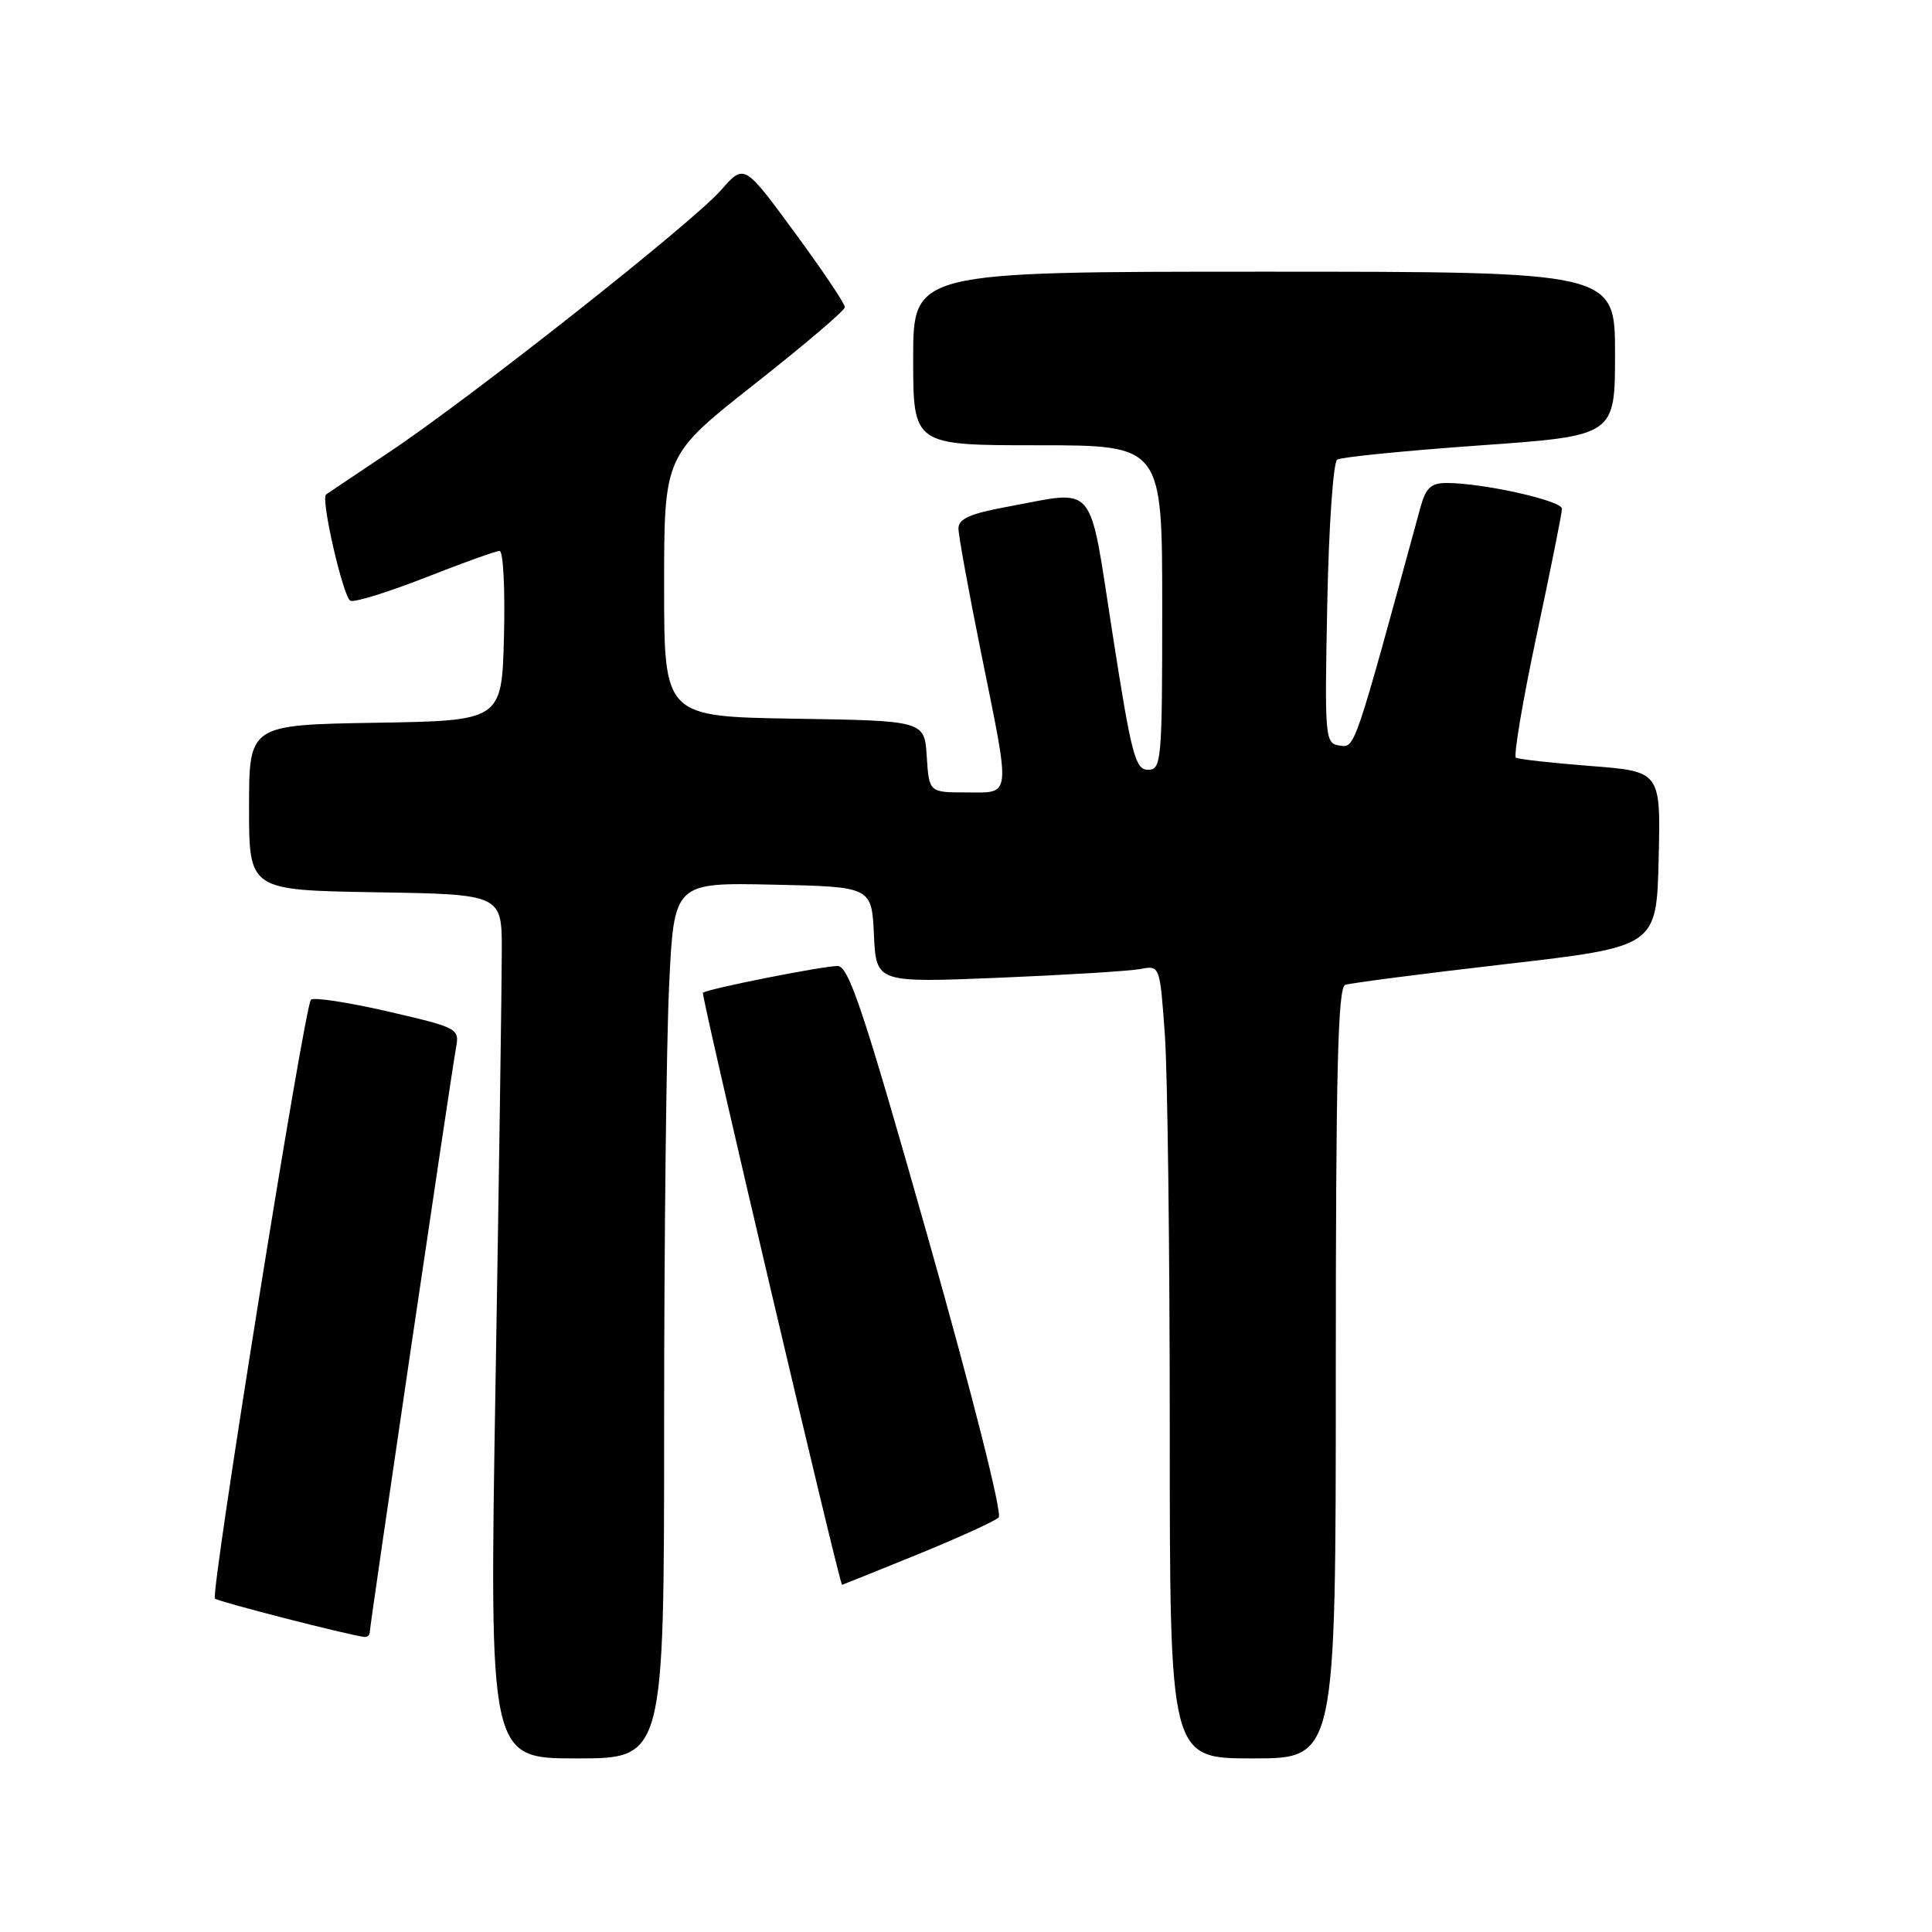<?xml version="1.0" encoding="UTF-8" standalone="no"?>
<!DOCTYPE svg PUBLIC "-//W3C//DTD SVG 1.1//EN" "http://www.w3.org/Graphics/SVG/1.1/DTD/svg11.dtd" >
<svg xmlns="http://www.w3.org/2000/svg" xmlns:xlink="http://www.w3.org/1999/xlink" version="1.1" viewBox="0 0 256 256">
 <g >
 <path fill="currentColor"
d=" M 88.00 188.66 C 88.00 164.27 88.30 138.16 88.66 130.63 C 89.31 116.94 89.31 116.94 102.41 117.22 C 115.50 117.50 115.50 117.50 115.80 123.86 C 116.10 130.22 116.10 130.22 132.30 129.56 C 141.21 129.19 149.67 128.67 151.10 128.40 C 153.69 127.91 153.69 127.91 154.35 137.11 C 154.71 142.17 155.00 165.81 155.00 189.65 C 155.00 233.00 155.00 233.00 166.00 233.00 C 177.00 233.00 177.00 233.00 177.00 181.97 C 177.00 142.04 177.27 130.84 178.25 130.50 C 178.94 130.26 188.50 129.02 199.50 127.75 C 219.50 125.44 219.50 125.44 219.78 113.83 C 220.06 102.22 220.06 102.22 210.78 101.50 C 205.68 101.10 201.22 100.61 200.87 100.40 C 200.53 100.20 201.75 92.94 203.59 84.27 C 205.44 75.60 206.96 68.02 206.97 67.42 C 207.00 66.34 196.54 64.00 191.68 64.00 C 189.61 64.00 188.92 64.65 188.21 67.25 C 179.36 99.68 179.57 99.08 177.50 98.79 C 175.57 98.51 175.51 97.88 175.87 80.00 C 176.07 69.83 176.66 61.23 177.19 60.90 C 177.71 60.57 186.20 59.72 196.07 59.02 C 214.00 57.75 214.00 57.75 214.00 46.87 C 214.00 36.00 214.00 36.00 167.50 36.00 C 121.00 36.00 121.00 36.00 121.00 47.50 C 121.00 59.00 121.00 59.00 137.50 59.00 C 154.00 59.00 154.00 59.00 154.00 80.50 C 154.00 100.91 153.90 102.00 152.11 102.00 C 150.43 102.00 149.91 99.99 147.42 84.00 C 144.21 63.42 145.48 64.94 133.37 67.17 C 128.55 68.06 127.00 68.75 127.00 70.02 C 127.00 70.94 128.35 78.35 130.00 86.50 C 133.96 106.06 134.07 105.00 128.05 105.00 C 123.11 105.00 123.11 105.00 122.80 100.25 C 122.50 95.50 122.50 95.50 105.25 95.23 C 88.00 94.95 88.00 94.95 88.00 77.65 C 88.00 60.34 88.00 60.34 99.95 50.92 C 106.53 45.74 111.93 41.15 111.95 40.71 C 111.98 40.28 108.99 35.82 105.30 30.81 C 98.61 21.69 98.61 21.69 95.55 25.18 C 91.79 29.49 62.38 52.71 51.50 59.96 C 47.10 62.90 43.37 65.40 43.20 65.53 C 42.47 66.10 45.50 79.25 46.44 79.61 C 47.02 79.83 51.51 78.44 56.42 76.51 C 61.33 74.58 65.73 73.00 66.20 73.00 C 66.68 73.00 66.94 78.06 66.78 84.25 C 66.50 95.50 66.50 95.50 49.75 95.77 C 33.00 96.05 33.00 96.05 33.00 107.00 C 33.00 117.95 33.00 117.95 49.75 118.23 C 66.50 118.50 66.50 118.50 66.49 126.00 C 66.49 130.12 66.12 155.89 65.66 183.25 C 64.83 233.00 64.83 233.00 76.41 233.00 C 88.00 233.00 88.00 233.00 88.00 188.66 Z  M 49.00 216.25 C 49.00 215.35 59.74 142.62 60.42 138.86 C 60.90 136.28 60.71 136.18 51.38 134.02 C 46.13 132.81 41.55 132.11 41.20 132.47 C 40.34 133.33 27.86 211.20 28.48 211.82 C 28.88 212.22 45.96 216.61 48.25 216.90 C 48.66 216.96 49.00 216.66 49.00 216.25 Z  M 121.56 205.98 C 127.00 203.76 131.84 201.56 132.33 201.07 C 132.83 200.57 128.87 184.89 122.99 164.10 C 114.47 134.03 112.47 128.00 110.99 128.00 C 108.98 128.00 93.69 131.04 93.14 131.55 C 92.86 131.81 111.24 209.99 111.58 210.00 C 111.63 210.00 116.12 208.19 121.56 205.98 Z "/>
</g>
</svg>